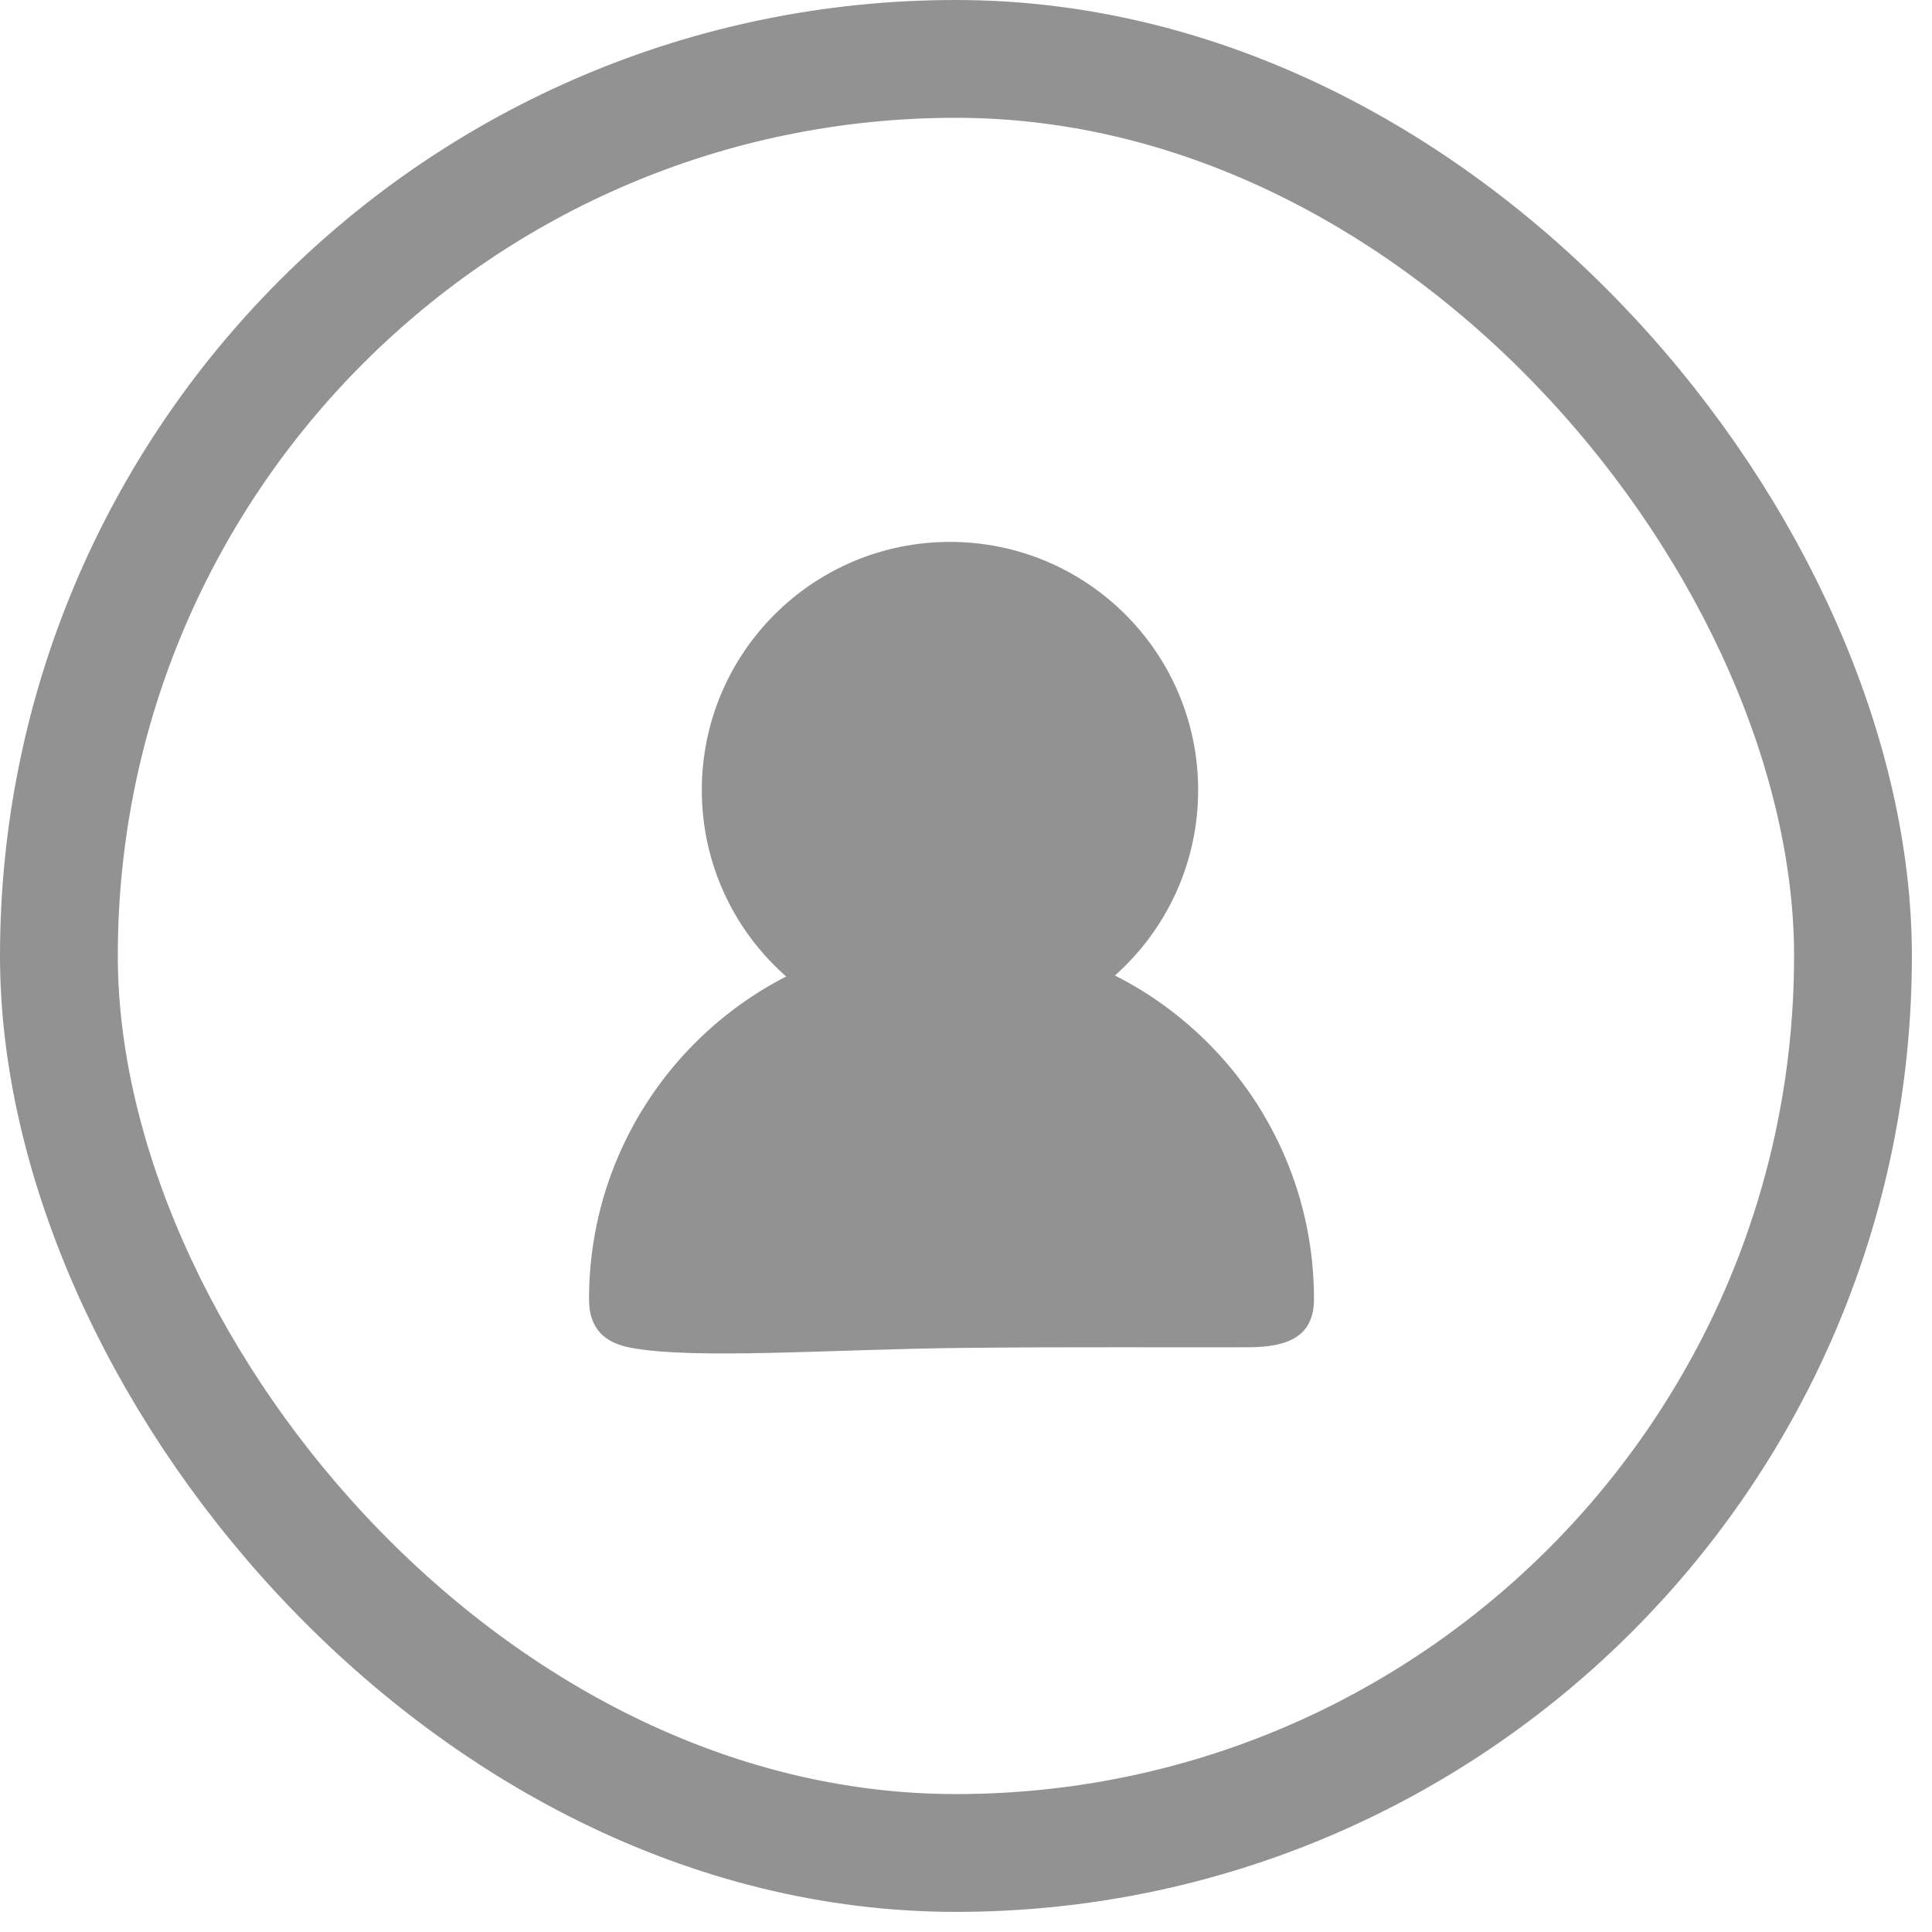 <?xml version="1.0" encoding="UTF-8"?>
<svg width="82px" height="82px" viewBox="0 0 82 82" version="1.1" xmlns="http://www.w3.org/2000/svg" xmlns:xlink="http://www.w3.org/1999/xlink">
    <!-- Generator: Sketch 45.1 (43504) - http://www.bohemiancoding.com/sketch -->
    <title>Group 20</title>
    <desc>Created with Sketch.</desc>
    <defs></defs>
    <g id="Page-1" stroke="none" stroke-width="1" fill="none" fill-rule="evenodd">
        <g id="Development" transform="translate(-1886, -216)">
            <g id="Group-14" transform="translate(1386, 216)">
                <g id="Group-7">
                    <g id="Group-20" transform="translate(500, 0)">
                        <rect id="Rectangle-2" stroke="#929292" stroke-width="5" x="2.5" y="2.5" width="76.146" height="76.146" rx="38.073"></rect>
                        <g id="Group-13" transform="translate(25, 23)" fill="#929292">
                            <circle id="Oval" cx="15.32" cy="10.533" r="10.533"></circle>
                            <path d="M30.77,32.139 C30.77,23.642 23.882,16.754 15.385,16.754 C6.888,16.754 0,23.642 0,32.139 C0,33.408 0.668,34.004 1.81,34.21 C4.566,34.709 10.254,34.27 15.797,34.21 C20.538,34.159 25.133,34.195 28.019,34.182 C29.722,34.174 30.77,33.685 30.77,32.139 Z" id="Oval"></path>
                        </g>
                    </g>
                </g>
            </g>
        </g>
    </g>
</svg>